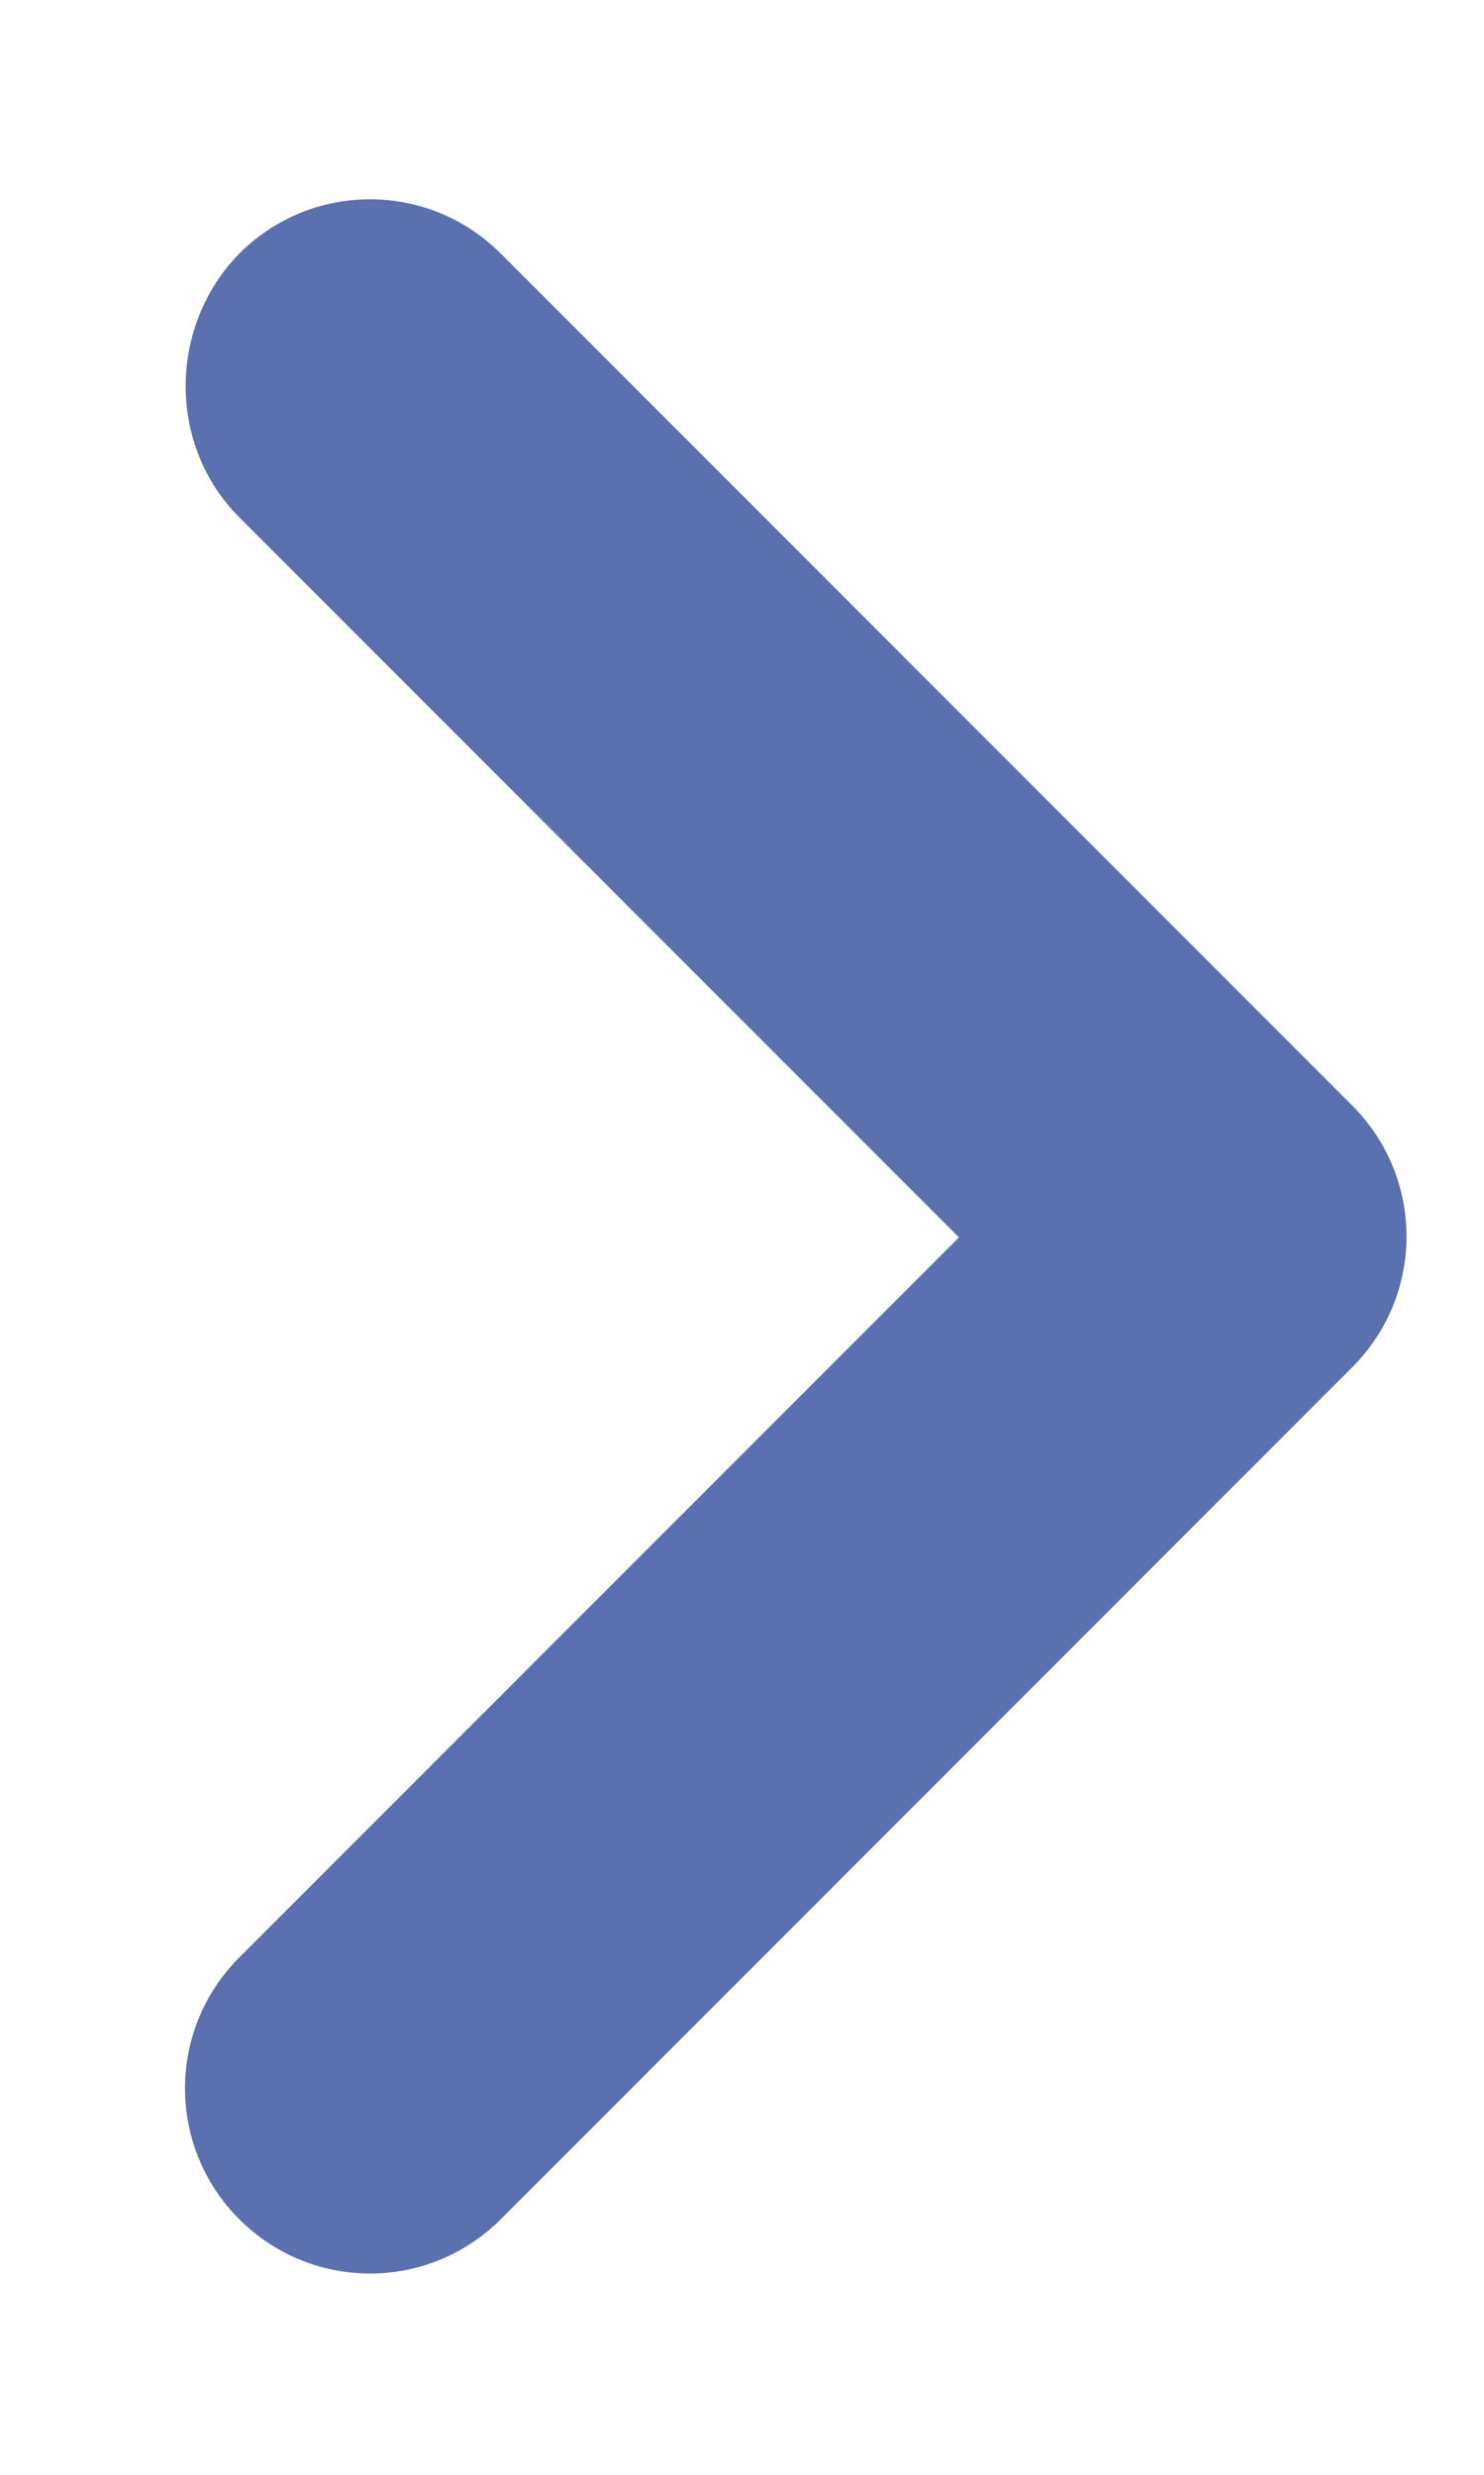 <svg width="6" height="10" viewBox="0 0 6 10" fill="none" xmlns="http://www.w3.org/2000/svg">
<path d="M0.967 2.09L3.877 5L0.967 7.91C0.675 8.202 0.675 8.675 0.967 8.967C1.26 9.26 1.732 9.26 2.025 8.967L5.467 5.525C5.76 5.232 5.76 4.76 5.467 4.467L2.025 1.025C1.732 0.732 1.26 0.732 0.967 1.025C0.682 1.317 0.675 1.797 0.967 2.09Z" fill="#5B70AF"/>
</svg>
